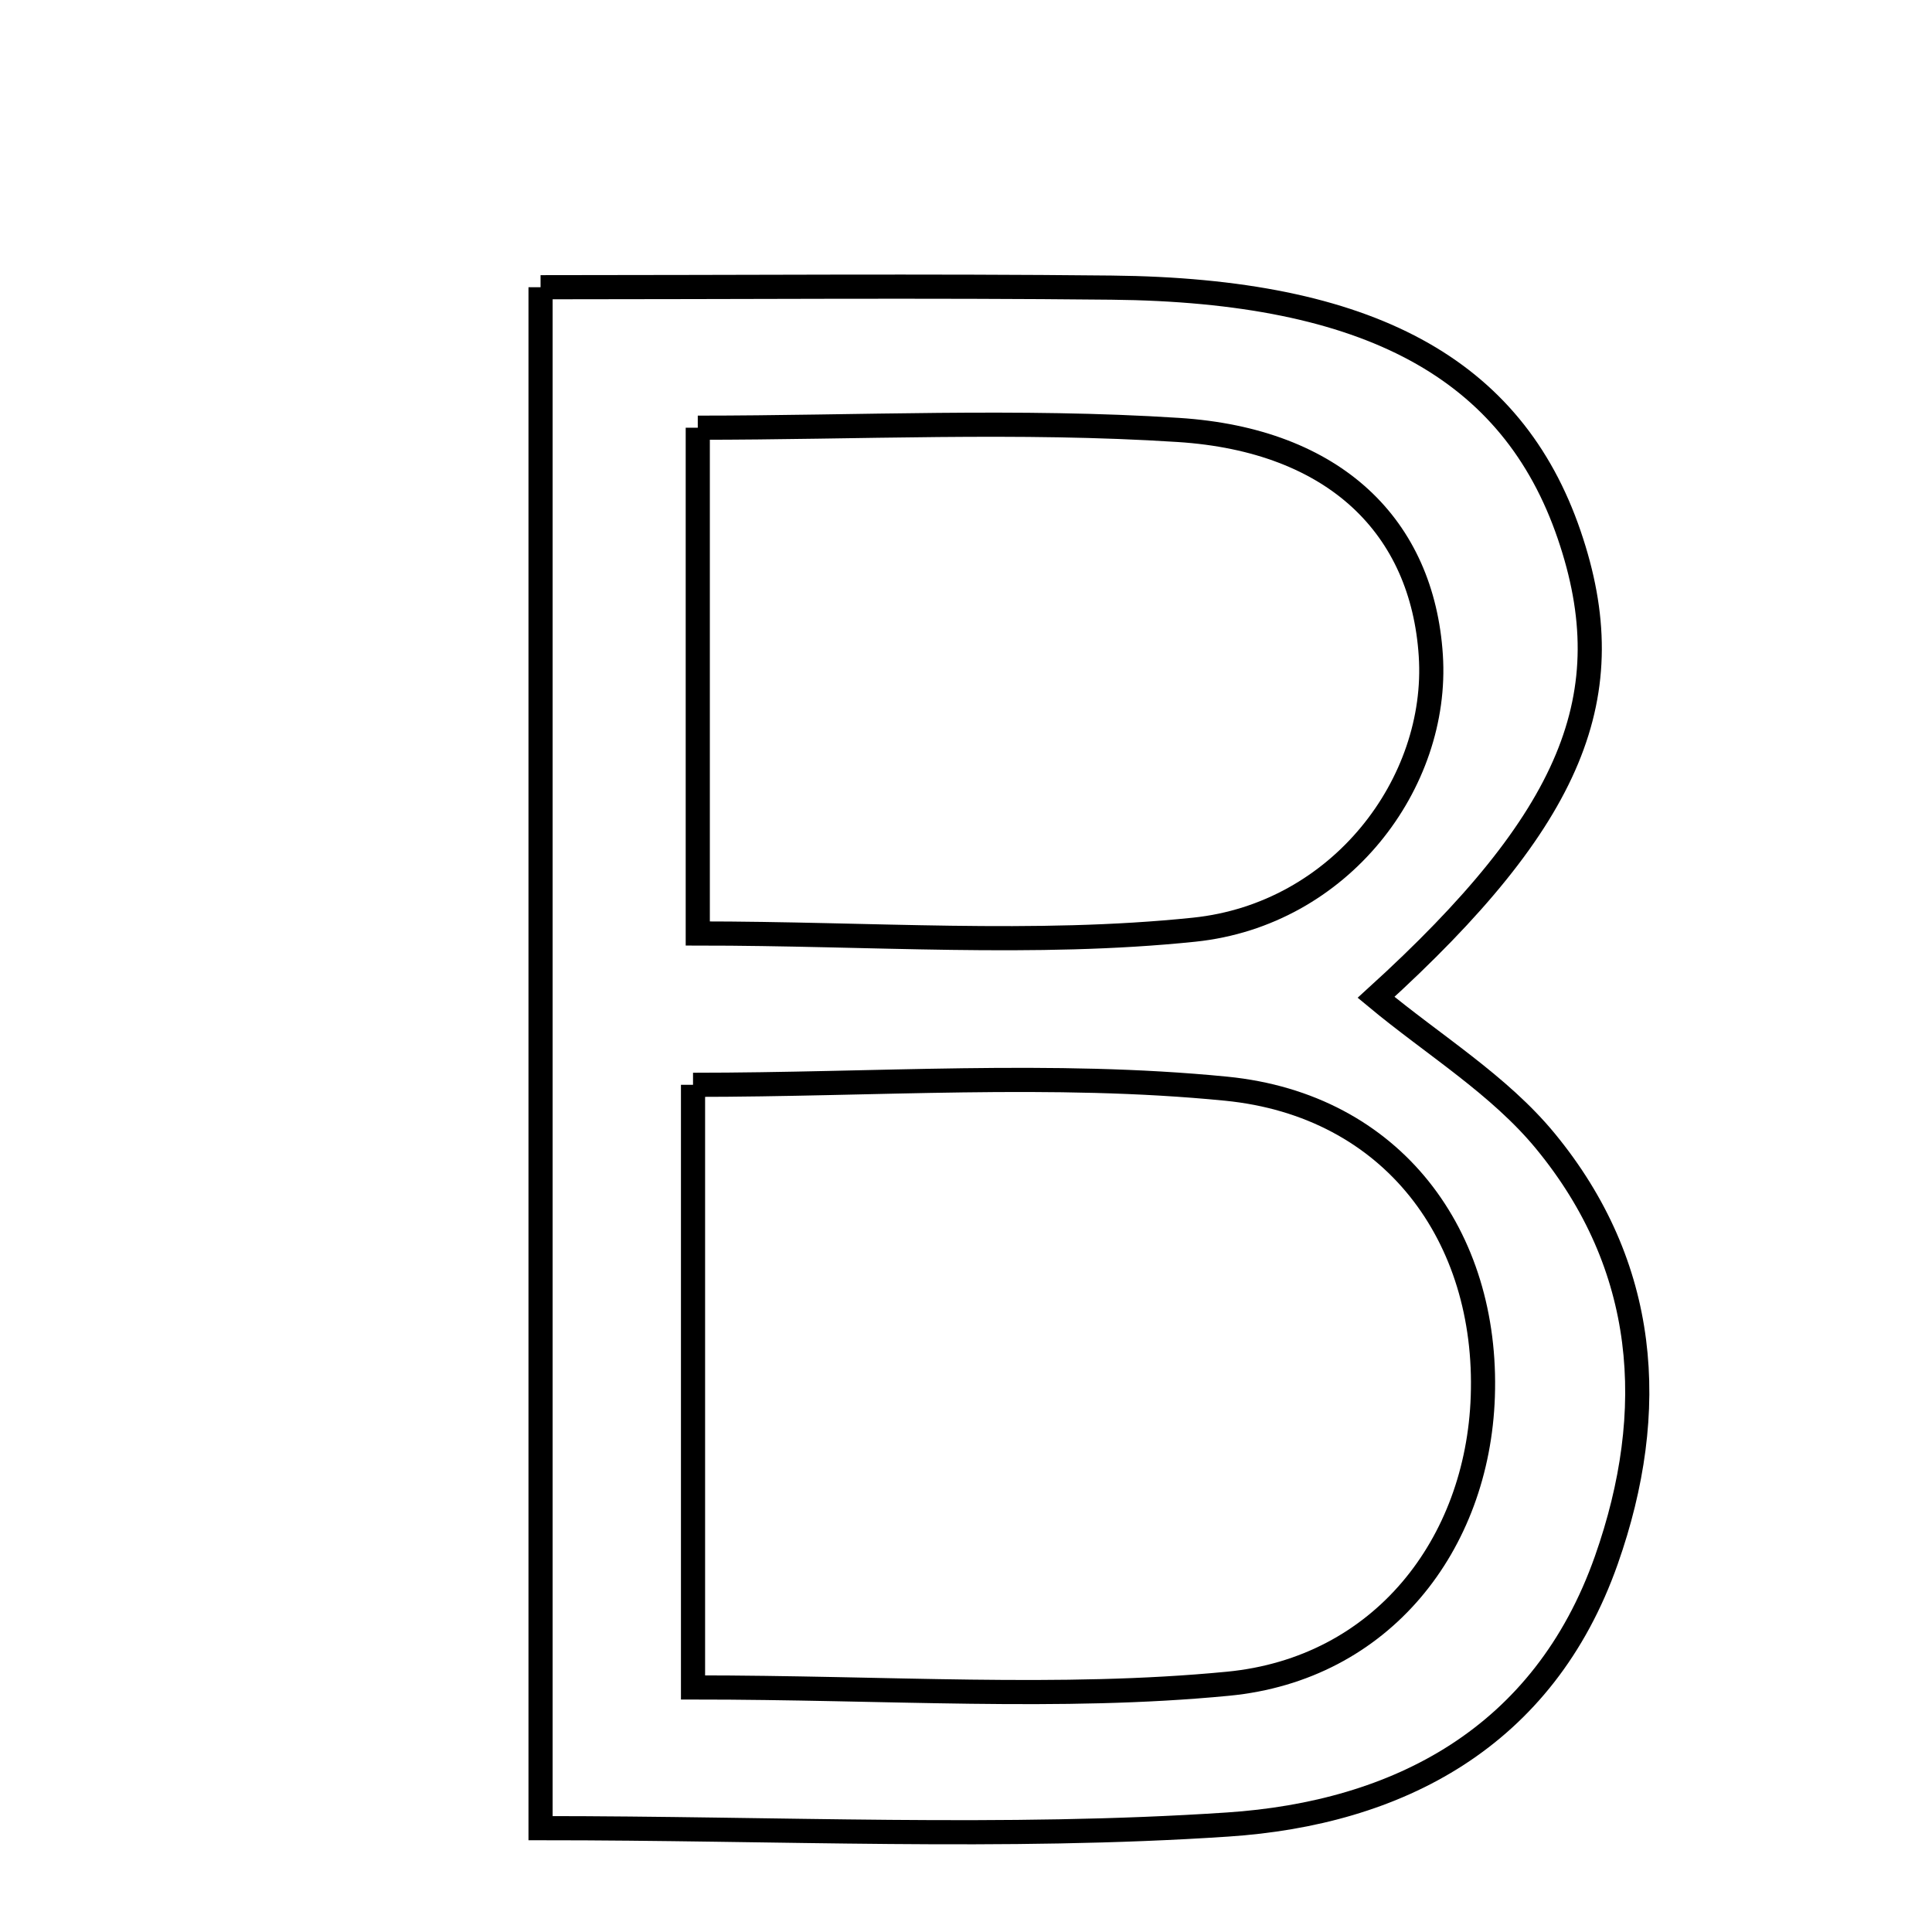 <svg xmlns="http://www.w3.org/2000/svg" viewBox="0.0 0.0 24.0 24.0" height="200px" width="200px"><path fill="none" stroke="black" stroke-width=".3" stroke-opacity="1.0"  filling="0" d="M6.715 3.568 C9.196 3.568 11.502 3.549 13.807 3.573 C17.013 3.605 18.788 4.58 19.493 6.644 C20.172 8.632 19.54 10.166 17.094 12.389 C17.805 12.98 18.625 13.478 19.199 14.177 C20.47 15.723 20.61 17.519 19.955 19.379 C19.176 21.591 17.358 22.525 15.25 22.665 C12.474 22.85 9.678 22.71 6.715 22.71 C6.715 16.276 6.715 10.042 6.715 3.568"></path>
<path fill="none" stroke="black" stroke-width=".3" stroke-opacity="1.0"  filling="0" d="M8.668 5.313 C10.656 5.313 12.654 5.213 14.638 5.341 C16.589 5.466 17.671 6.55 17.774 8.143 C17.877 9.725 16.653 11.36 14.834 11.549 C12.848 11.755 10.825 11.596 8.668 11.596 C8.668 9.506 8.668 7.601 8.668 5.313"></path>
<path fill="none" stroke="black" stroke-width=".3" stroke-opacity="1.0"  filling="0" d="M8.609 13.476 C10.878 13.476 13.074 13.311 15.231 13.524 C17.306 13.729 18.489 15.36 18.42 17.349 C18.357 19.184 17.168 20.732 15.254 20.916 C13.163 21.118 11.038 20.962 8.609 20.962 C8.609 18.384 8.609 16.086 8.609 13.476"></path></svg>